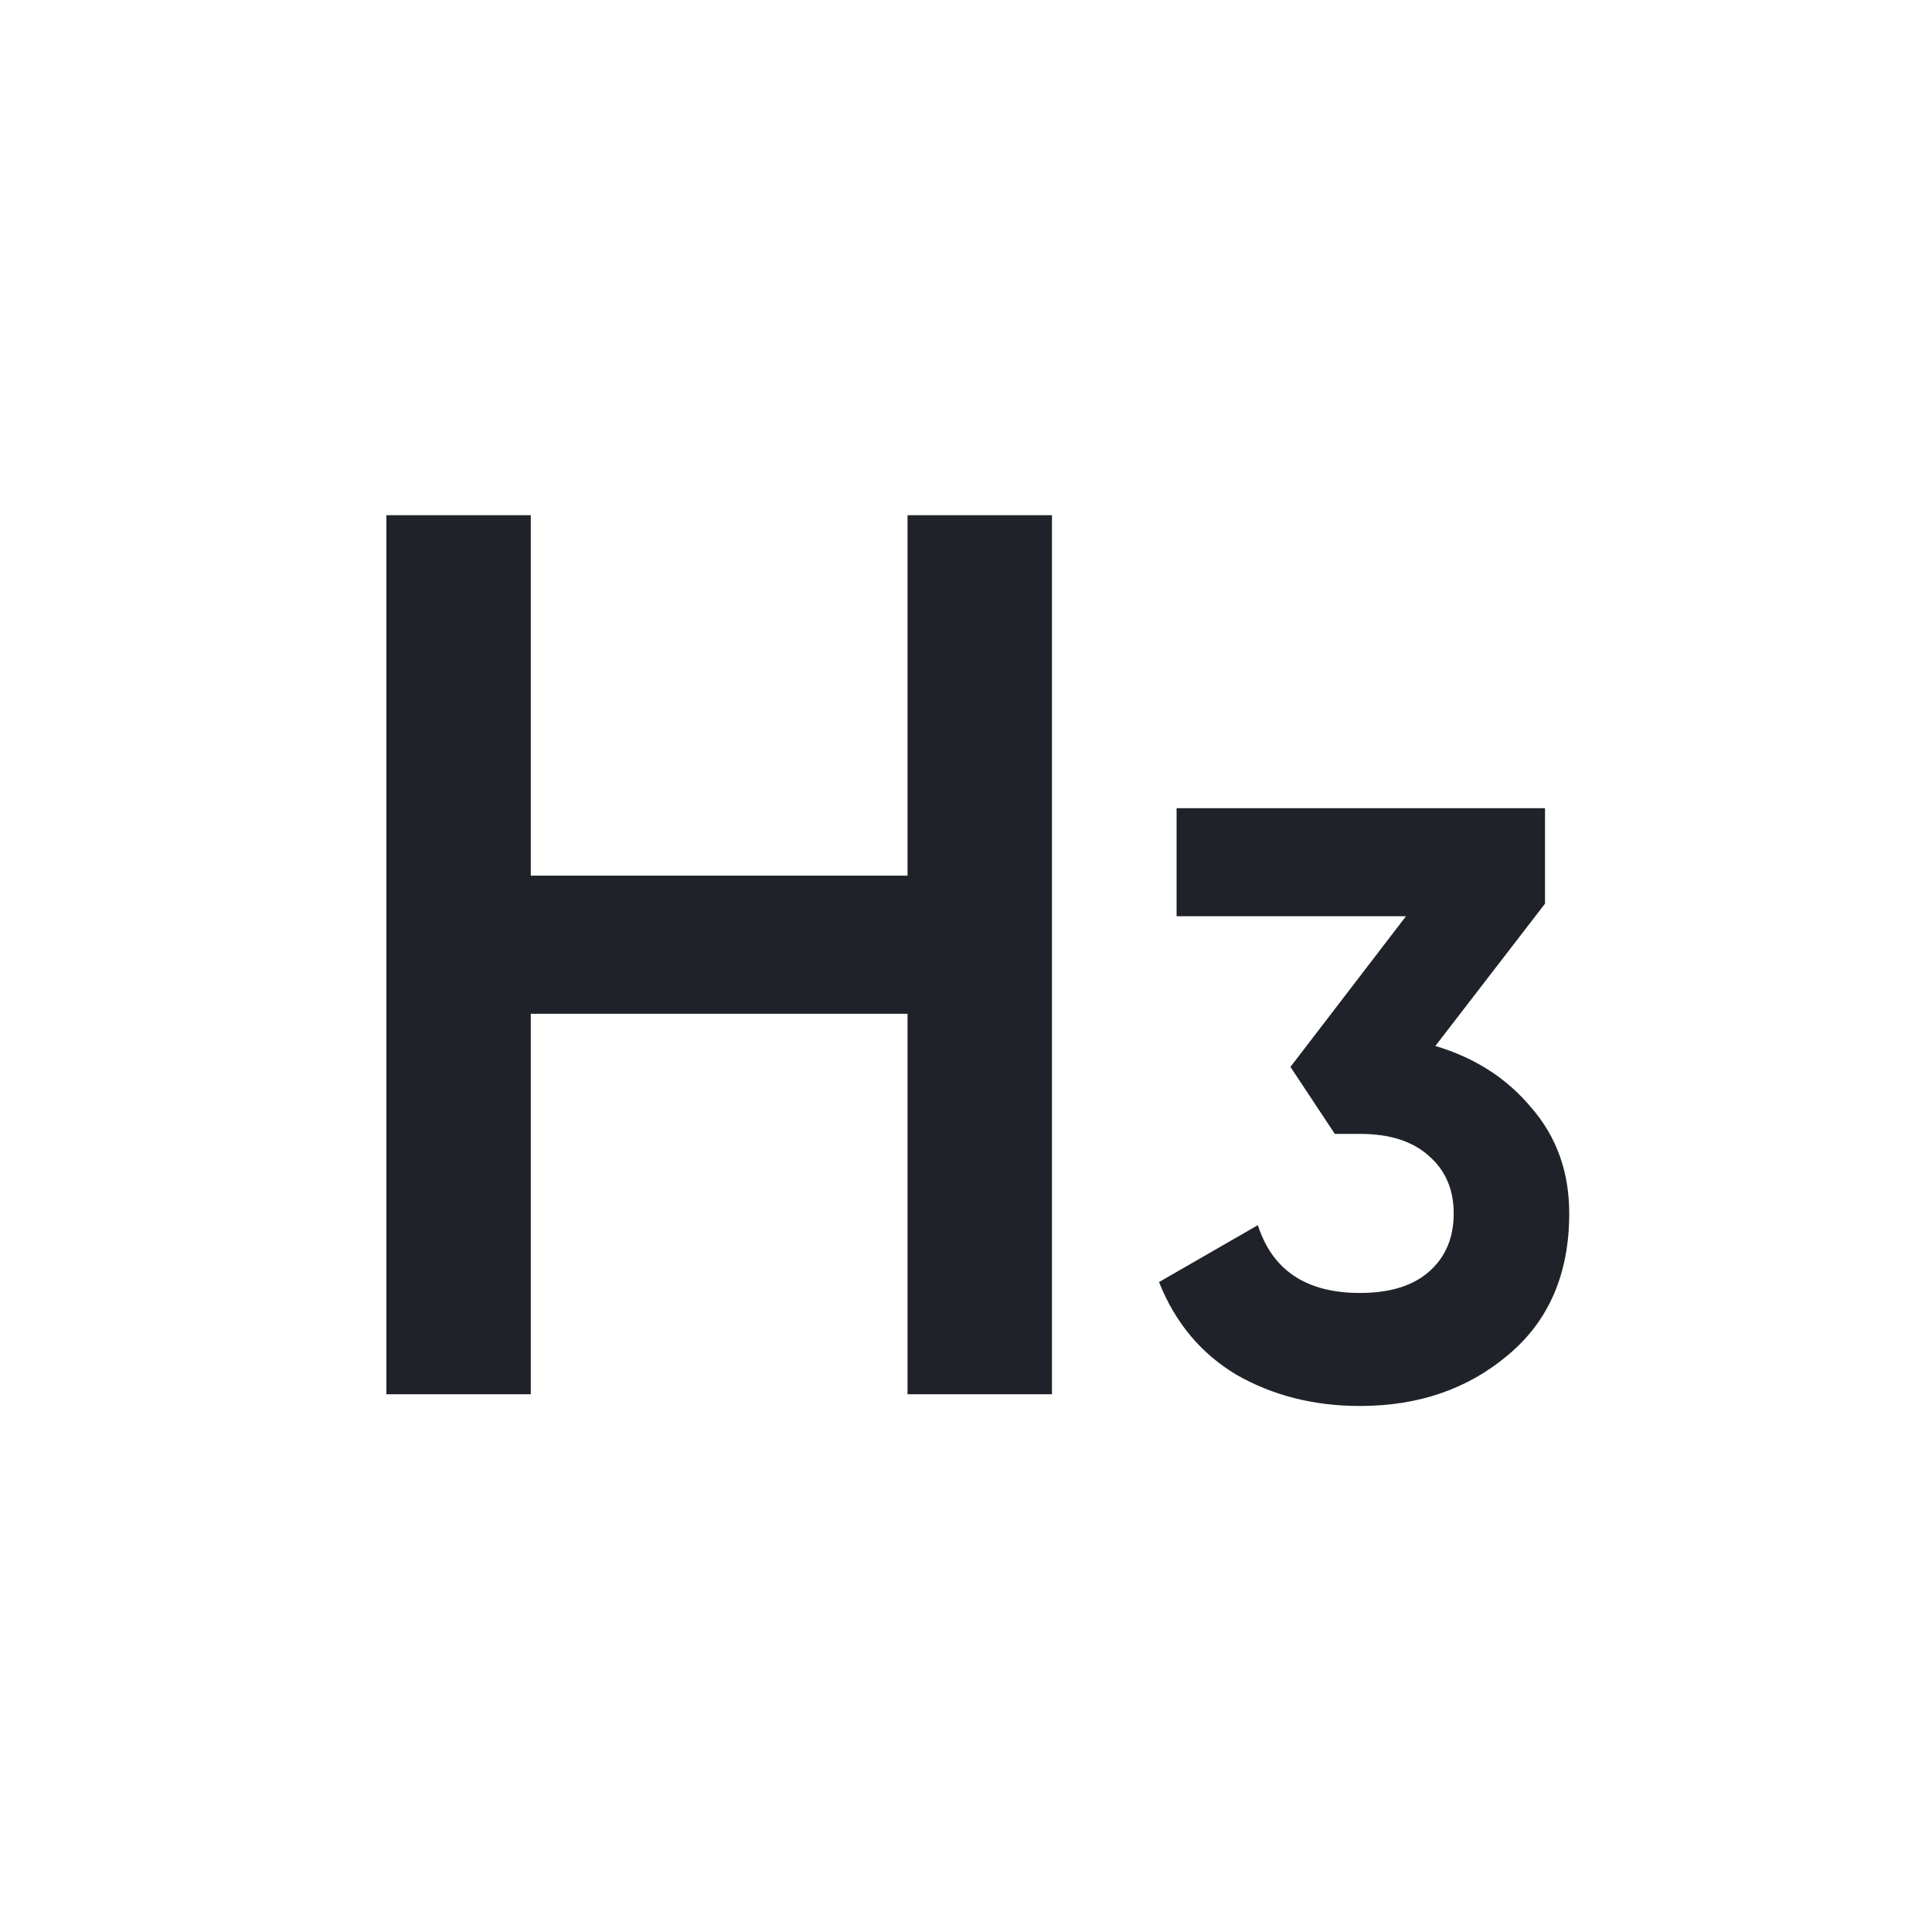 <svg xmlns="http://www.w3.org/2000/svg" width="30" height="30" fill="none" viewBox="0 0 30 30"><path fill="#1F2329" d="M14.092 8H16.335V21.65H14.092V15.742H8.242V21.65H6V8H8.242V13.597H14.092V8Z"/><path fill="#1F2329" d="M22.288 16.242C22.903 16.424 23.401 16.745 23.782 17.204C24.172 17.655 24.367 18.201 24.367 18.842C24.367 19.778 24.051 20.51 23.419 21.039C22.794 21.568 22.027 21.832 21.117 21.832C20.407 21.832 19.77 21.672 19.206 21.351C18.652 21.022 18.249 20.541 17.997 19.908L19.532 19.024C19.757 19.726 20.285 20.077 21.117 20.077C21.577 20.077 21.932 19.969 22.183 19.752C22.444 19.527 22.573 19.223 22.573 18.842C22.573 18.469 22.444 18.17 22.183 17.945C21.932 17.72 21.577 17.607 21.117 17.607H20.727L20.038 16.567L21.832 14.227H18.27V12.55H23.991V14.032L22.288 16.242Z"/></svg>